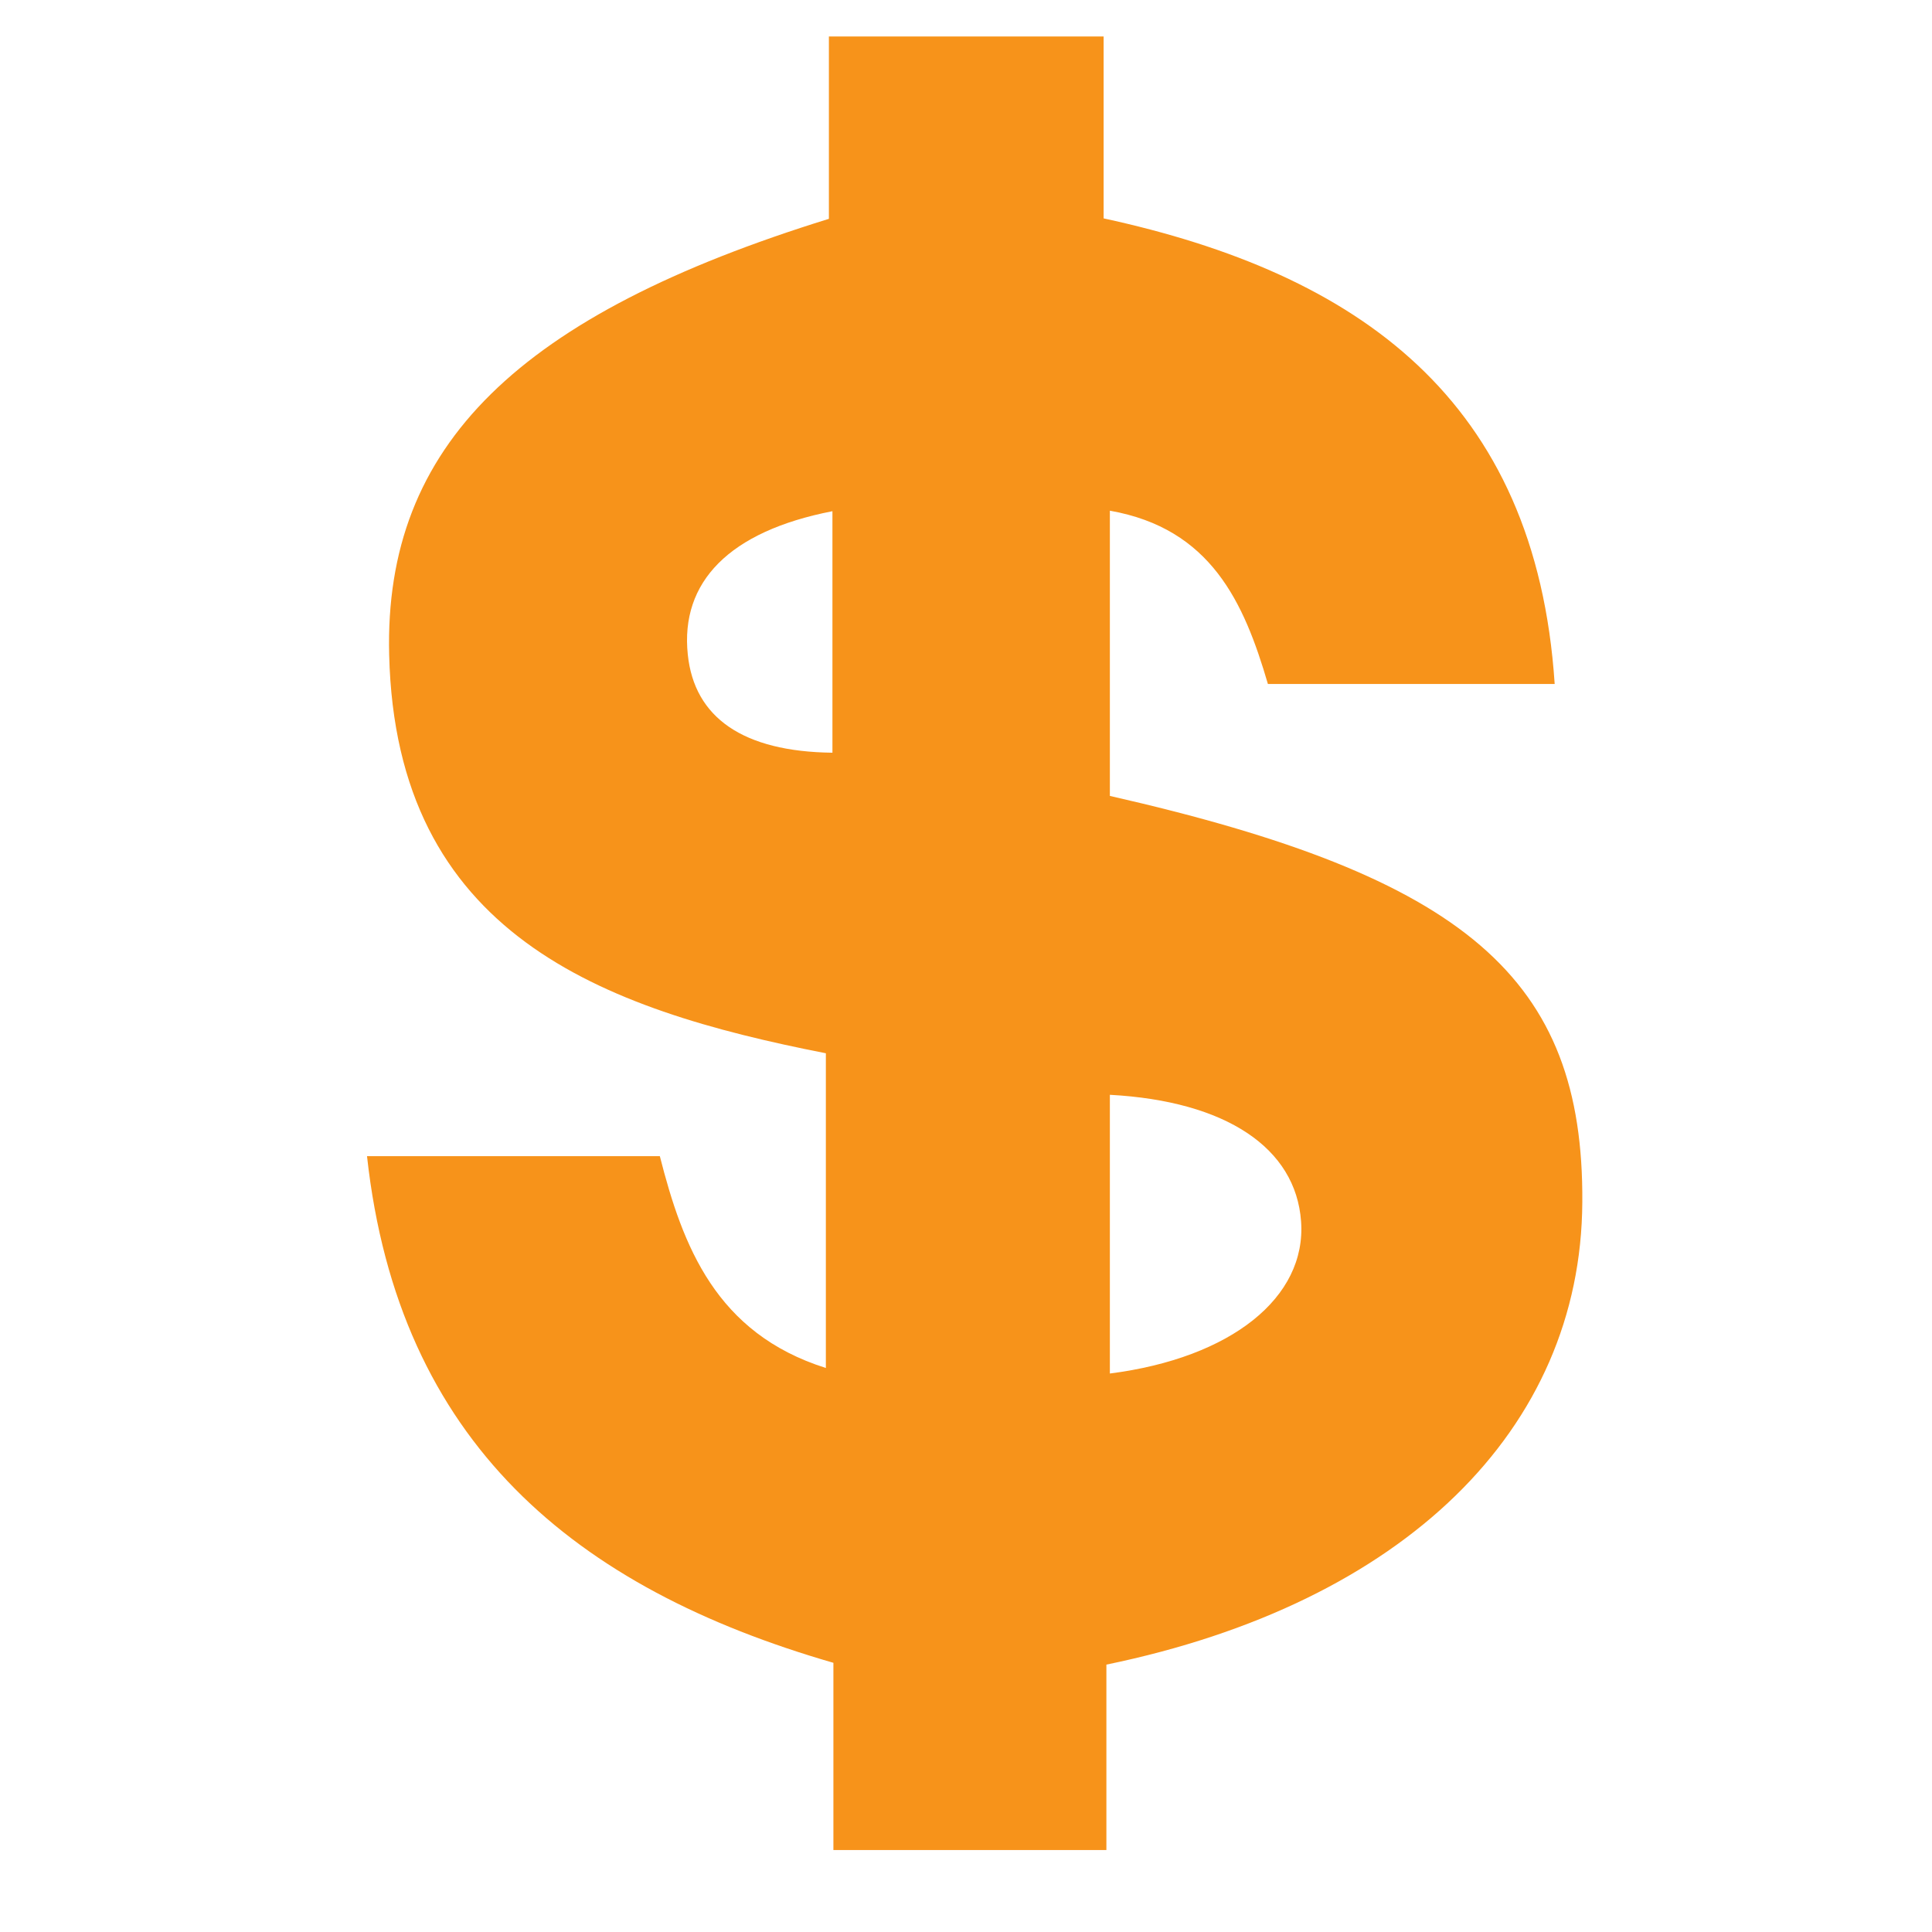 <?xml version="1.0" encoding="UTF-8"?>
<svg xmlns="http://www.w3.org/2000/svg" xmlns:xlink="http://www.w3.org/1999/xlink" width="30pt" height="30pt" viewBox="0 0 30 30" version="1.2">
<defs>
<clipPath id="clip1">
  <path d="M 5.699 0.492 L 24.57 0.492 L 24.57 28.801 L 5.699 28.801 Z M 5.699 0.492 "/>
</clipPath>
</defs>
<g id="surface1">
<g clip-path="url(#clip1)" clip-rule="nonzero">
<path style=" stroke:none;fill-rule:evenodd;fill:rgb(96.86%,57.649%,10.199%);fill-opacity:1;" d="M 17.18 25.848 C 17.18 26.773 17.18 27.723 17.18 28.727 C 15.734 28.727 14.387 28.727 12.941 28.727 C 12.941 27.766 12.941 26.816 12.941 25.82 C 8.926 24.66 6.188 22.402 5.699 17.953 C 7.266 17.953 8.715 17.953 10.246 17.953 C 10.602 19.352 11.117 20.703 12.824 21.242 C 12.824 19.586 12.824 18.004 12.824 16.355 C 9.324 15.668 6.148 14.504 6.043 10.168 C 5.961 6.906 8.066 4.887 12.871 3.398 C 12.871 2.496 12.871 1.578 12.871 0.566 C 14.305 0.566 15.672 0.566 17.137 0.566 C 17.137 1.5 17.137 2.414 17.137 3.391 C 21.094 4.25 23.848 6.199 24.141 10.621 C 22.57 10.621 21.148 10.621 19.688 10.621 C 19.316 9.348 18.801 8.207 17.234 7.93 C 17.234 9.469 17.234 10.918 17.234 12.359 C 22.77 13.617 24.594 15.191 24.57 18.668 C 24.551 22.199 21.801 24.895 17.18 25.848 Z M 17.234 17 C 17.234 18.5 17.234 19.91 17.234 21.328 C 19.121 21.086 20.289 20.145 20.203 18.965 C 20.121 17.828 19.043 17.098 17.234 17 Z M 12.926 7.938 C 11.32 8.25 10.562 9.039 10.68 10.164 C 10.781 11.141 11.535 11.672 12.926 11.688 C 12.926 10.465 12.926 9.246 12.926 7.938 Z M 12.926 7.938 "/>
</g>
</g>
</svg>
